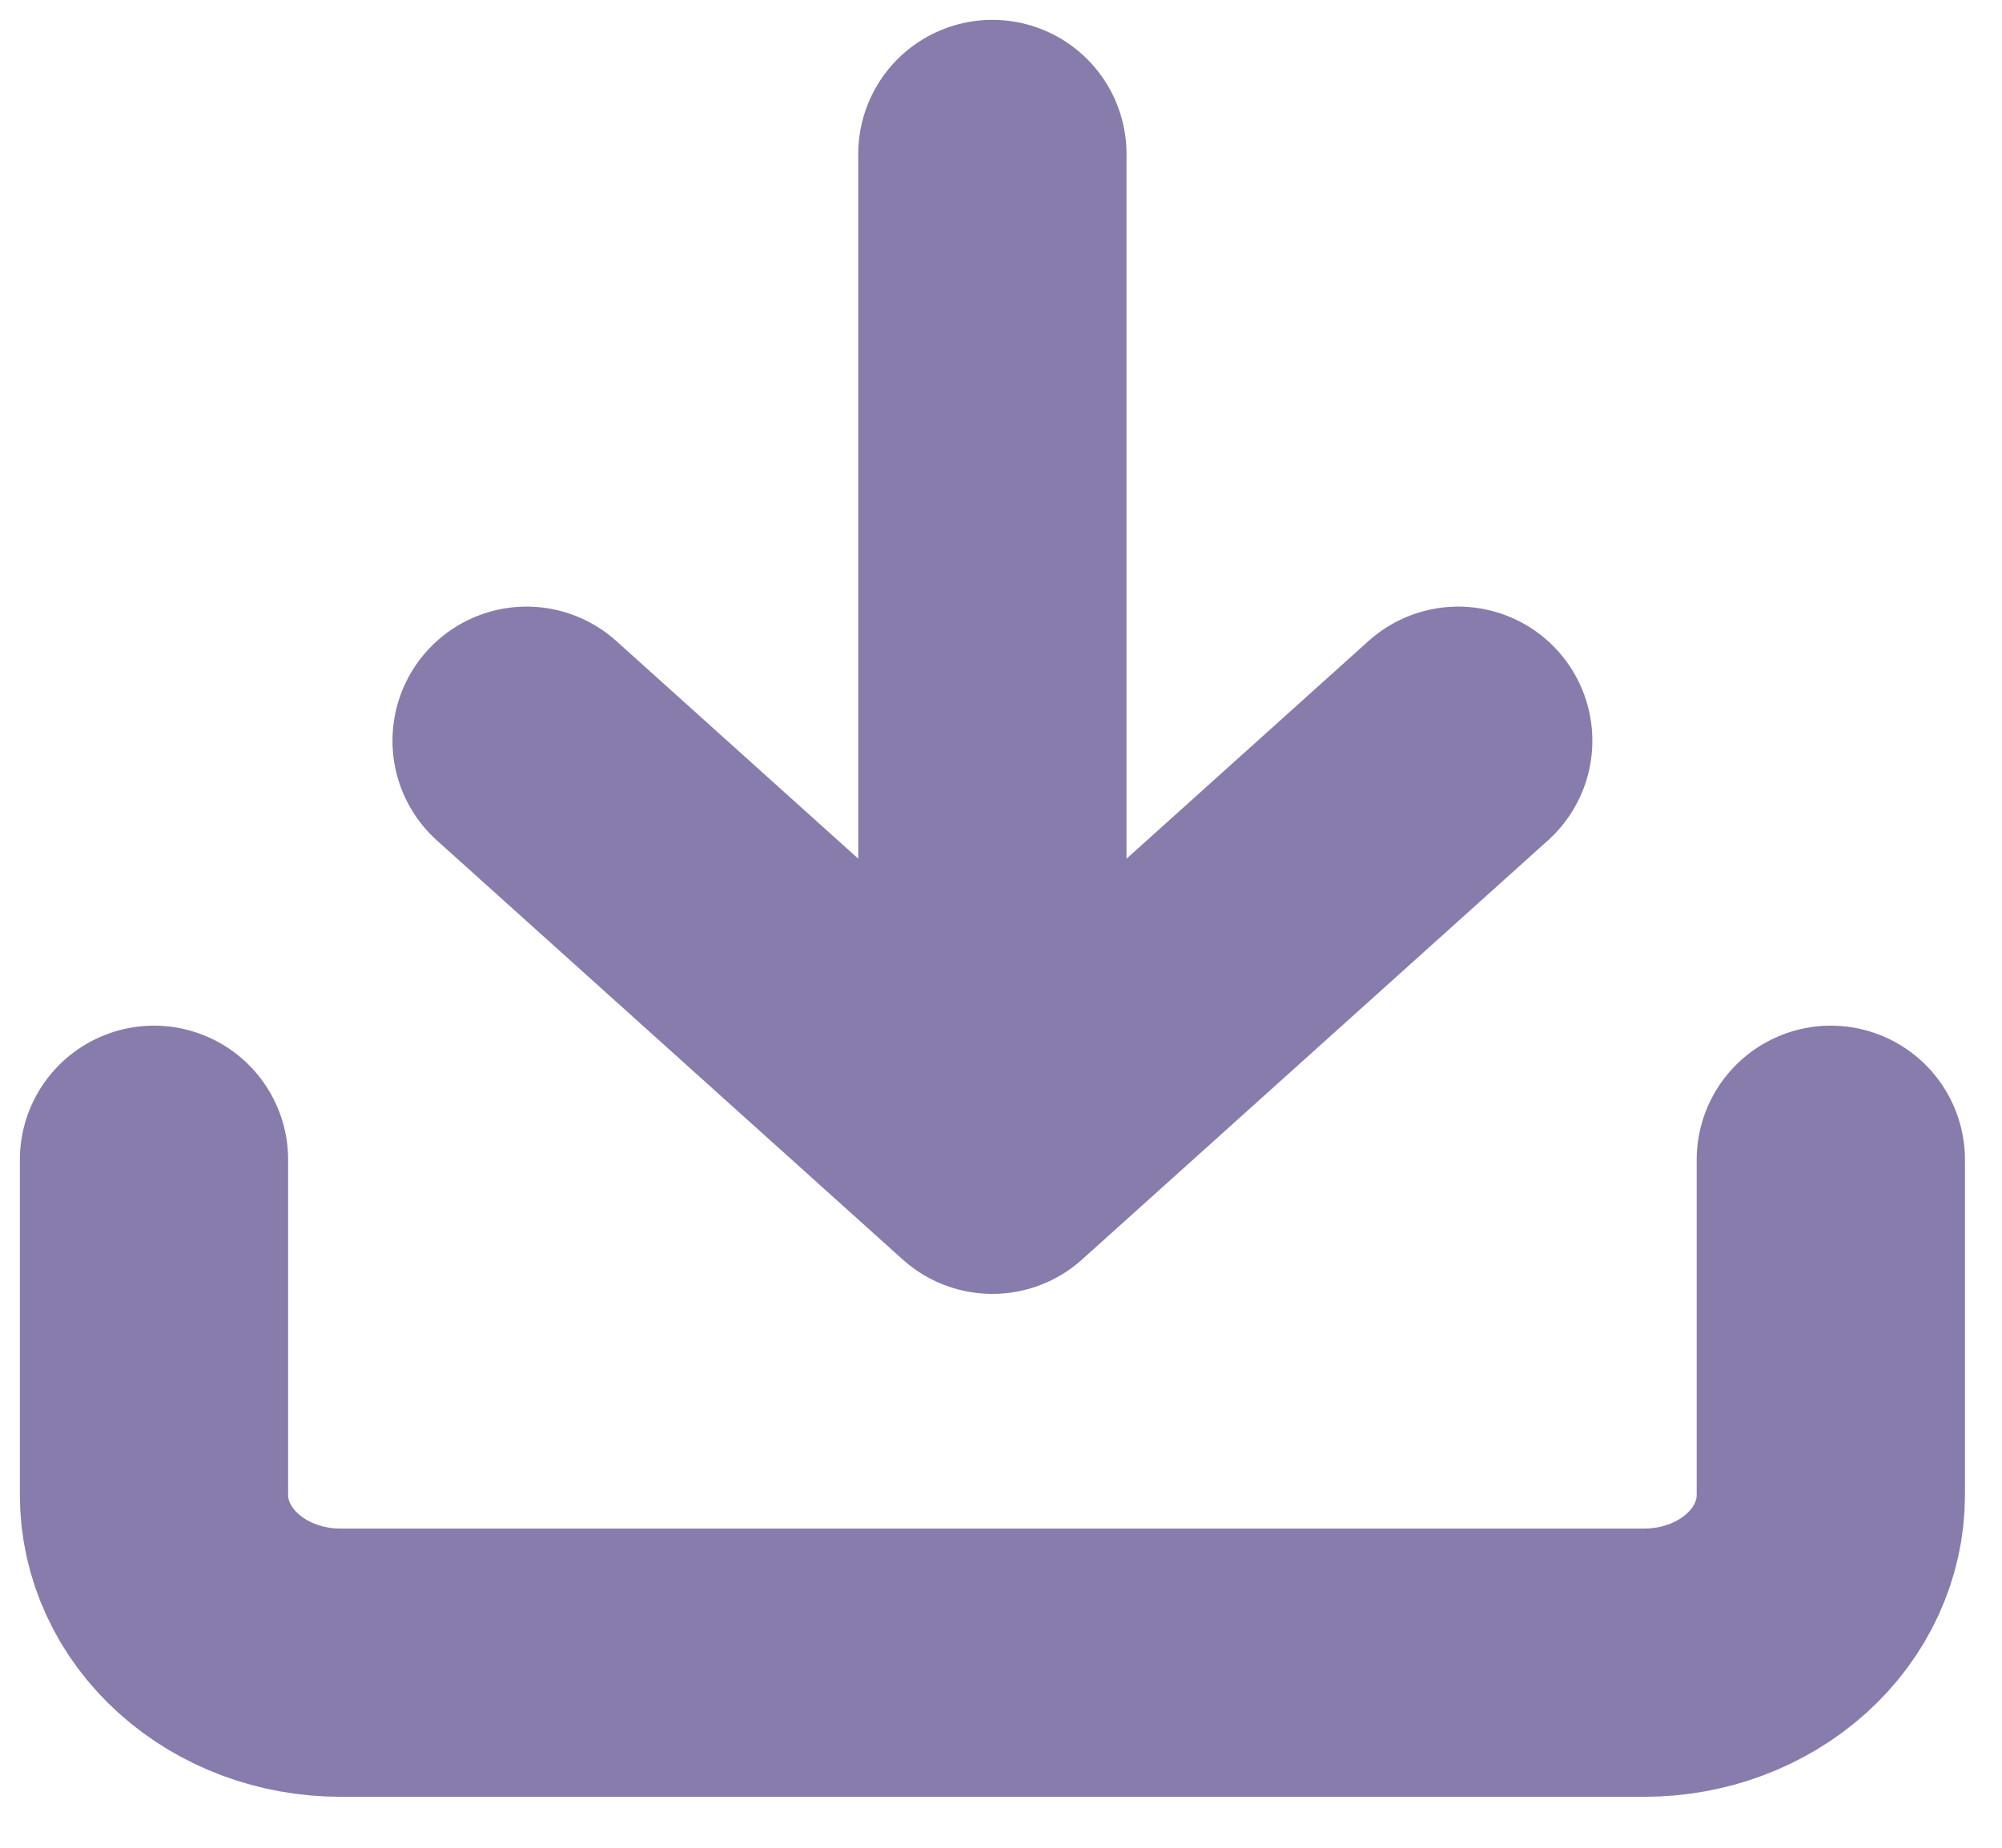 <svg width="26" height="24" viewBox="0 0 26 24" fill="none" xmlns="http://www.w3.org/2000/svg">
<path d="M23.777 15.064V19.418C23.777 19.996 23.522 20.55 23.068 20.958C22.614 21.366 21.999 21.596 21.357 21.596H4.42C3.778 21.596 3.162 21.366 2.709 20.958C2.255 20.55 2 19.996 2 19.418V15.064M6.839 9.621L12.888 15.064M12.888 15.064L18.938 9.621M12.888 15.064V2" stroke="#564589" stroke-opacity="0.7" stroke-width="3.484" stroke-linecap="round" stroke-linejoin="round"/>
</svg>
